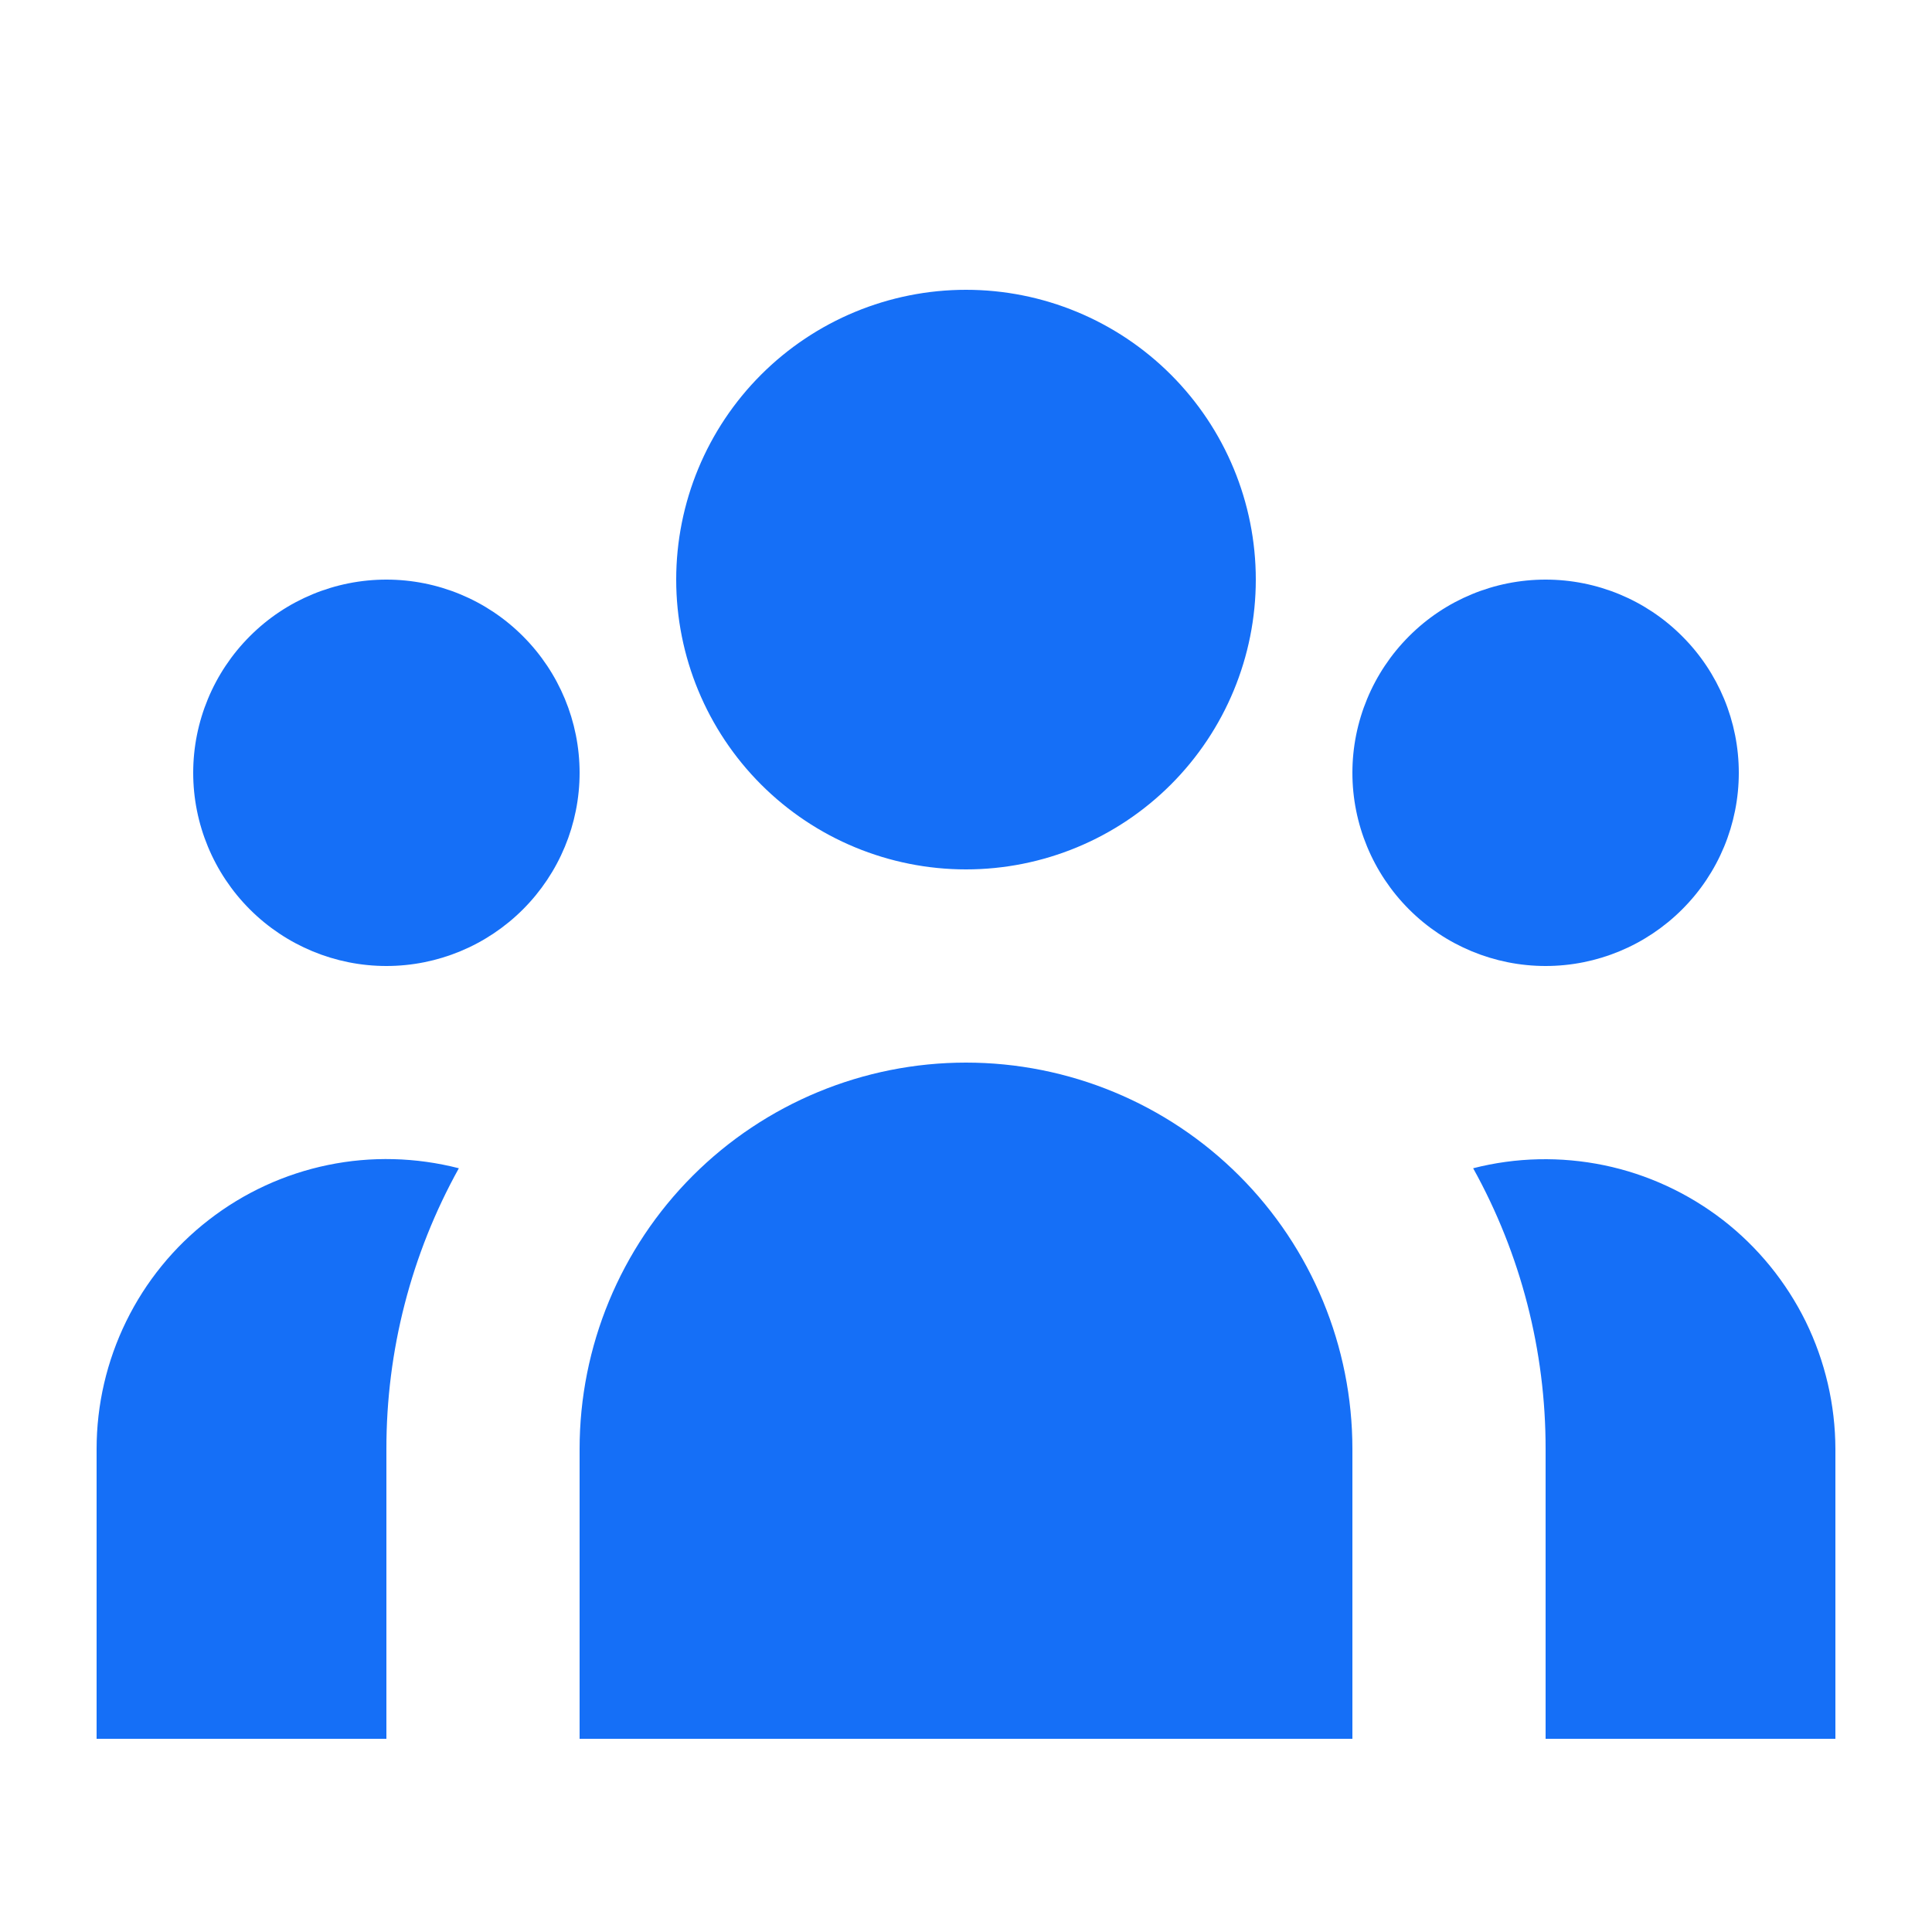 <svg width="16" height="16" viewBox="0 0 16 16" fill="none" xmlns="http://www.w3.org/2000/svg">
<g clip-path="url(#clip0_3096_83076)">
<g clip-path="url(#clip1_3096_83076)">
<path d="M10.4 4.8C10.4 5.436 10.147 6.047 9.697 6.497C9.247 6.947 8.637 7.2 8 7.2C7.364 7.2 6.753 6.947 6.303 6.497C5.853 6.047 5.6 5.436 5.6 4.8C5.6 4.163 5.853 3.553 6.303 3.103C6.753 2.653 7.364 2.4 8 2.4C8.637 2.4 9.247 2.653 9.697 3.103C10.147 3.553 10.4 4.163 10.4 4.8V4.8ZM14.4 6.4C14.4 6.824 14.232 7.231 13.931 7.531C13.631 7.831 13.224 8 12.8 8C12.376 8 11.969 7.831 11.669 7.531C11.369 7.231 11.2 6.824 11.2 6.4C11.2 5.976 11.369 5.569 11.669 5.269C11.969 4.968 12.376 4.8 12.8 4.8C13.224 4.8 13.631 4.968 13.931 5.269C14.232 5.569 14.4 5.976 14.4 6.4V6.4ZM11.2 12C11.2 11.151 10.863 10.337 10.263 9.737C9.663 9.137 8.849 8.8 8 8.8C7.151 8.8 6.337 9.137 5.737 9.737C5.137 10.337 4.8 11.151 4.8 12V14.4H11.2V12ZM4.8 6.4C4.8 6.824 4.631 7.231 4.331 7.531C4.031 7.831 3.624 8 3.2 8C2.776 8 2.369 7.831 2.069 7.531C1.769 7.231 1.6 6.824 1.6 6.4C1.6 5.976 1.769 5.569 2.069 5.269C2.369 4.968 2.776 4.8 3.2 4.8C3.624 4.8 4.031 4.968 4.331 5.269C4.631 5.569 4.8 5.976 4.8 6.4V6.4ZM12.8 14.4V12C12.801 11.187 12.595 10.386 12.2 9.675C12.555 9.584 12.925 9.576 13.284 9.65C13.642 9.724 13.979 9.88 14.269 10.104C14.558 10.328 14.792 10.616 14.954 10.944C15.115 11.273 15.199 11.634 15.2 12V14.4H12.8ZM3.8 9.675C3.405 10.386 3.199 11.187 3.2 12V14.4H0.8V12C0.8 11.633 0.884 11.272 1.045 10.943C1.206 10.614 1.44 10.326 1.73 10.102C2.02 9.877 2.357 9.722 2.716 9.648C3.074 9.574 3.445 9.584 3.8 9.675V9.675Z" fill="#156FF7"/>
</g>
</g>
<defs>
<clipPath id="clip0_3096_83076">
<rect width="16" height="16" fill="white"/>
</clipPath>
<clipPath id="clip1_3096_83076">
<rect width="16" height="16" fill="white"/>
</clipPath>
</defs>
</svg>

